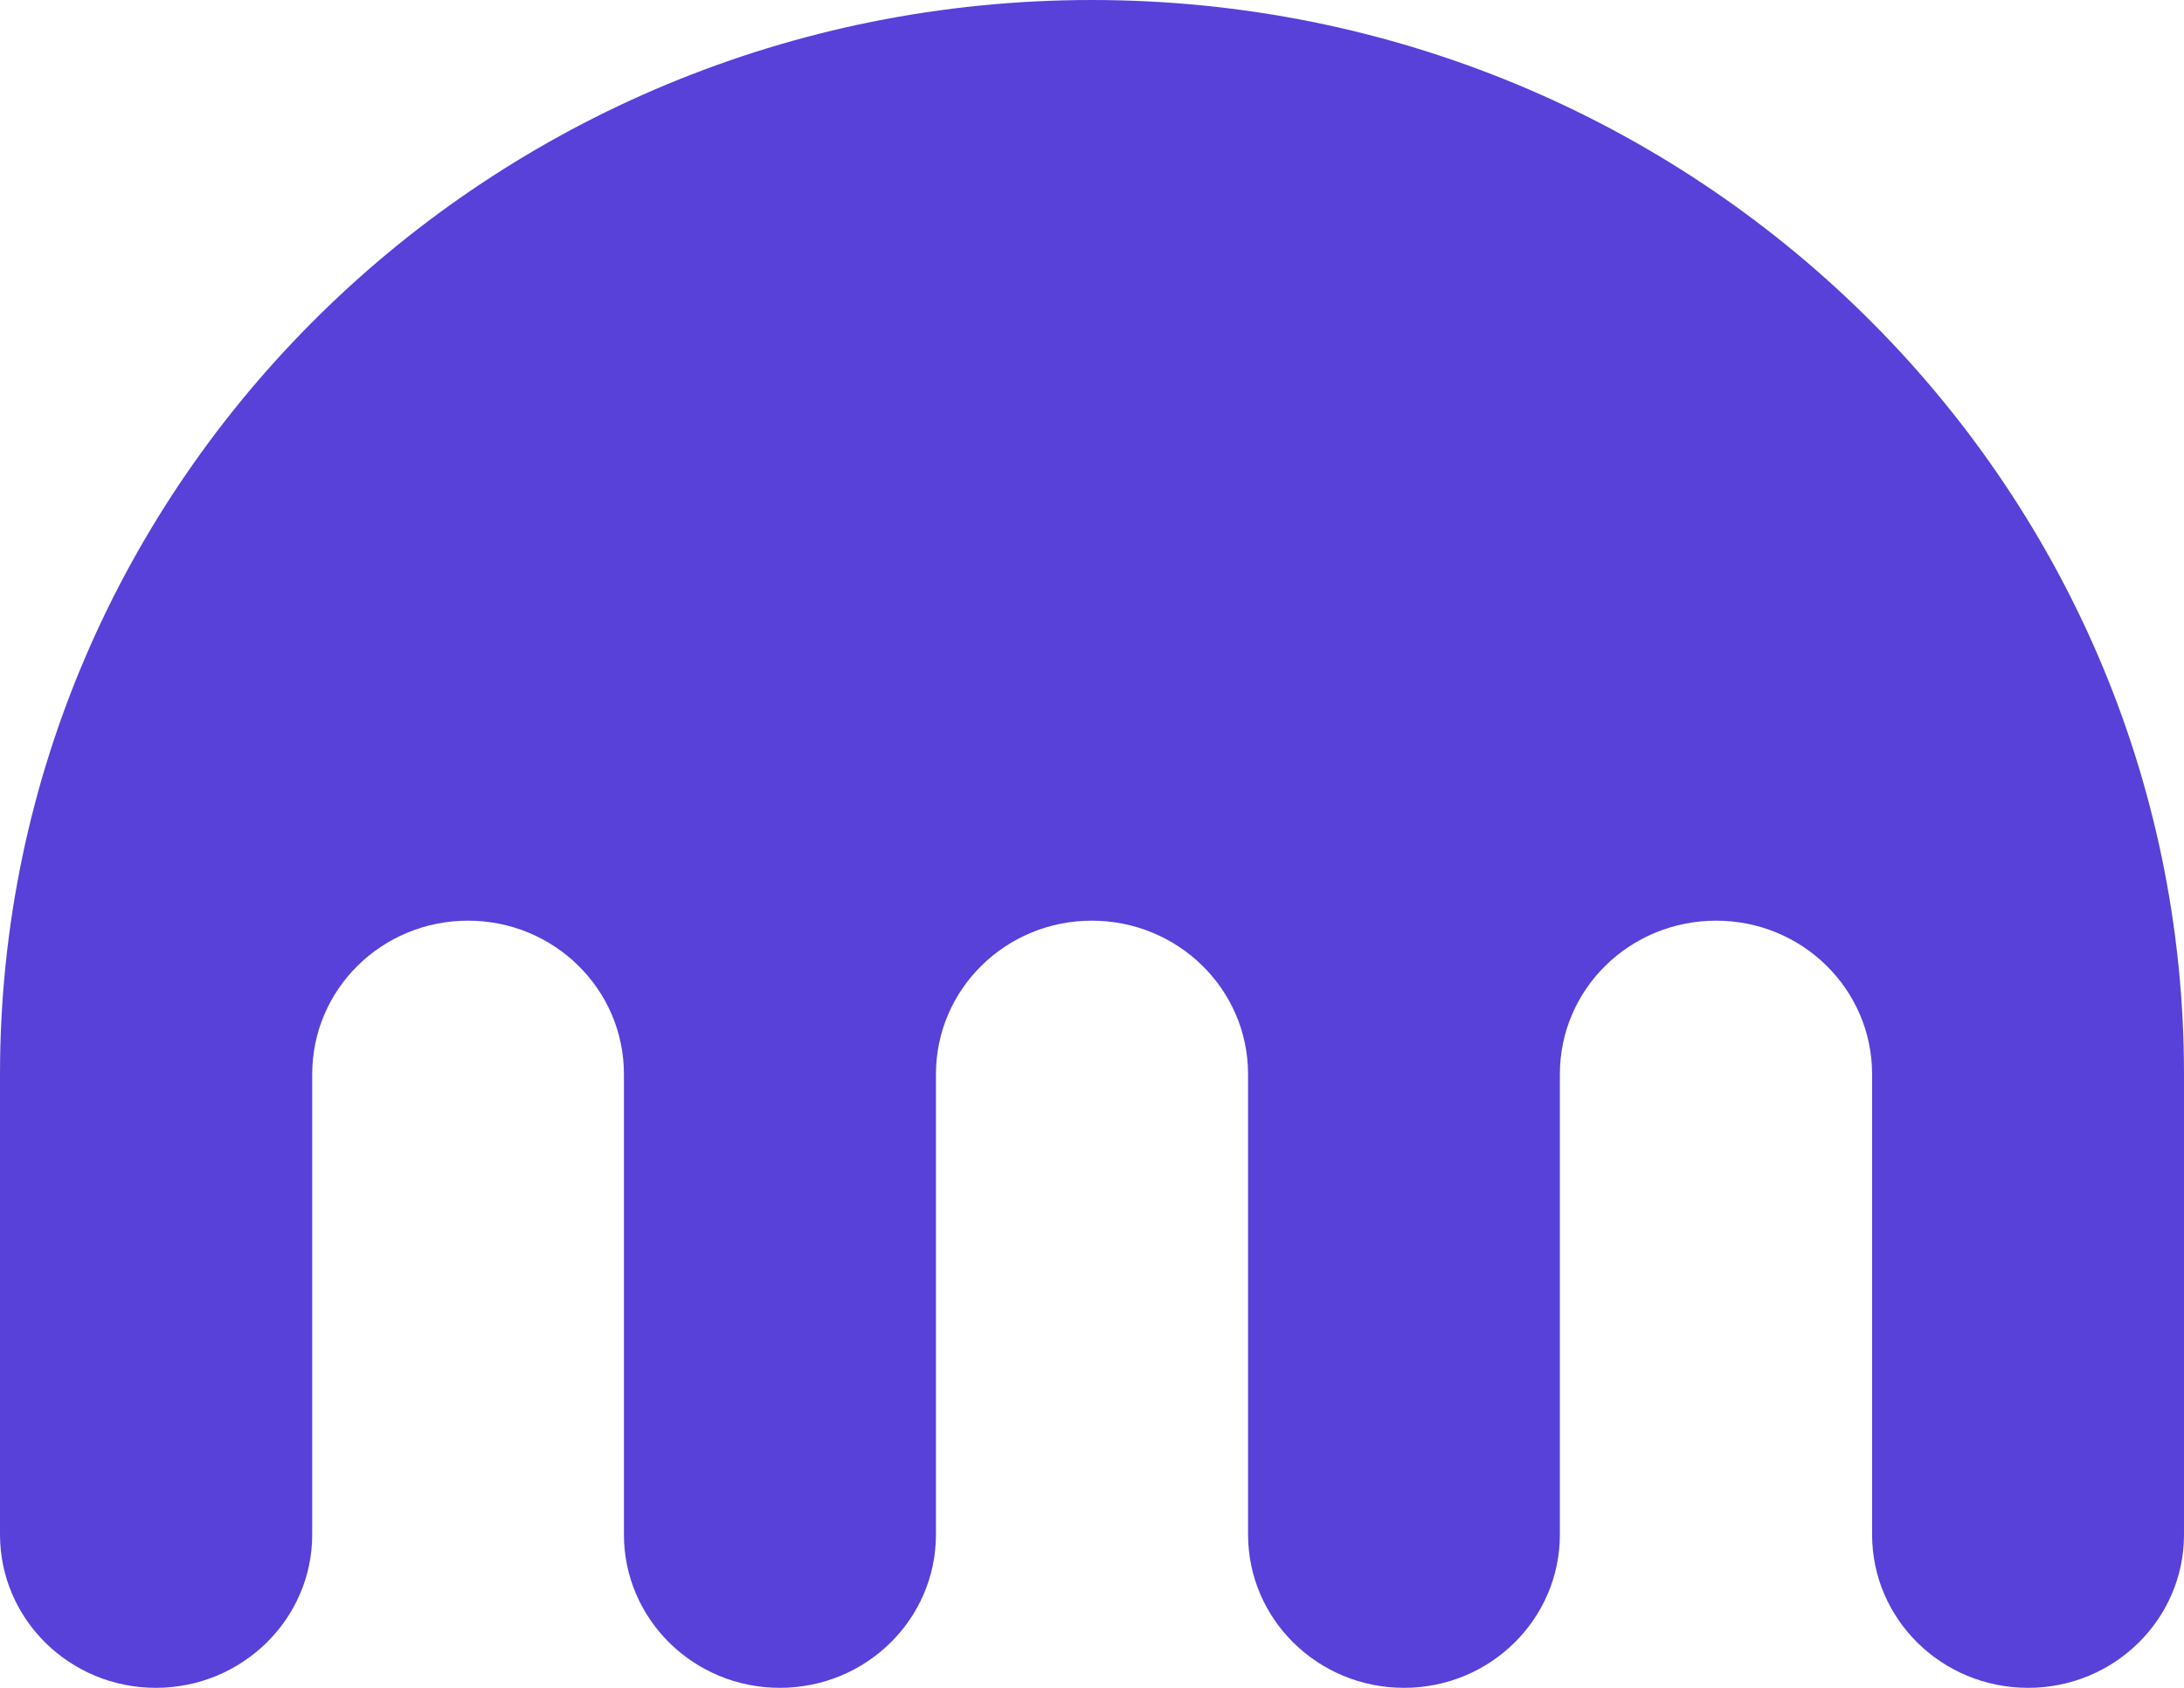 <svg width="22" height="17" viewBox="0 0 22 17" fill="none" xmlns="http://www.w3.org/2000/svg">
<path d="M10.998 0C4.924 0 0 4.844 0 10.819V15.456C0 16.309 0.703 17 1.57 17C2.437 17 3.145 16.309 3.145 15.456V10.819C3.145 9.964 3.845 9.273 4.715 9.273C5.582 9.273 6.285 9.964 6.285 10.819V15.456C6.285 16.309 6.988 17 7.855 17C8.725 17 9.428 16.309 9.428 15.456V10.819C9.428 9.964 10.13 9.273 10.998 9.273C11.867 9.273 12.572 9.964 12.572 10.819V15.456C12.572 16.309 13.275 17 14.143 17C15.01 17 15.713 16.309 15.713 15.456V10.819C15.713 9.964 16.415 9.273 17.288 9.273C18.155 9.273 18.858 9.964 18.858 10.819V15.456C18.858 16.309 19.56 17 20.43 17C21.297 17 22 16.309 22 15.456V10.819C22.001 4.844 17.075 0 10.998 0Z" fill="#5741D9"/>
</svg>
